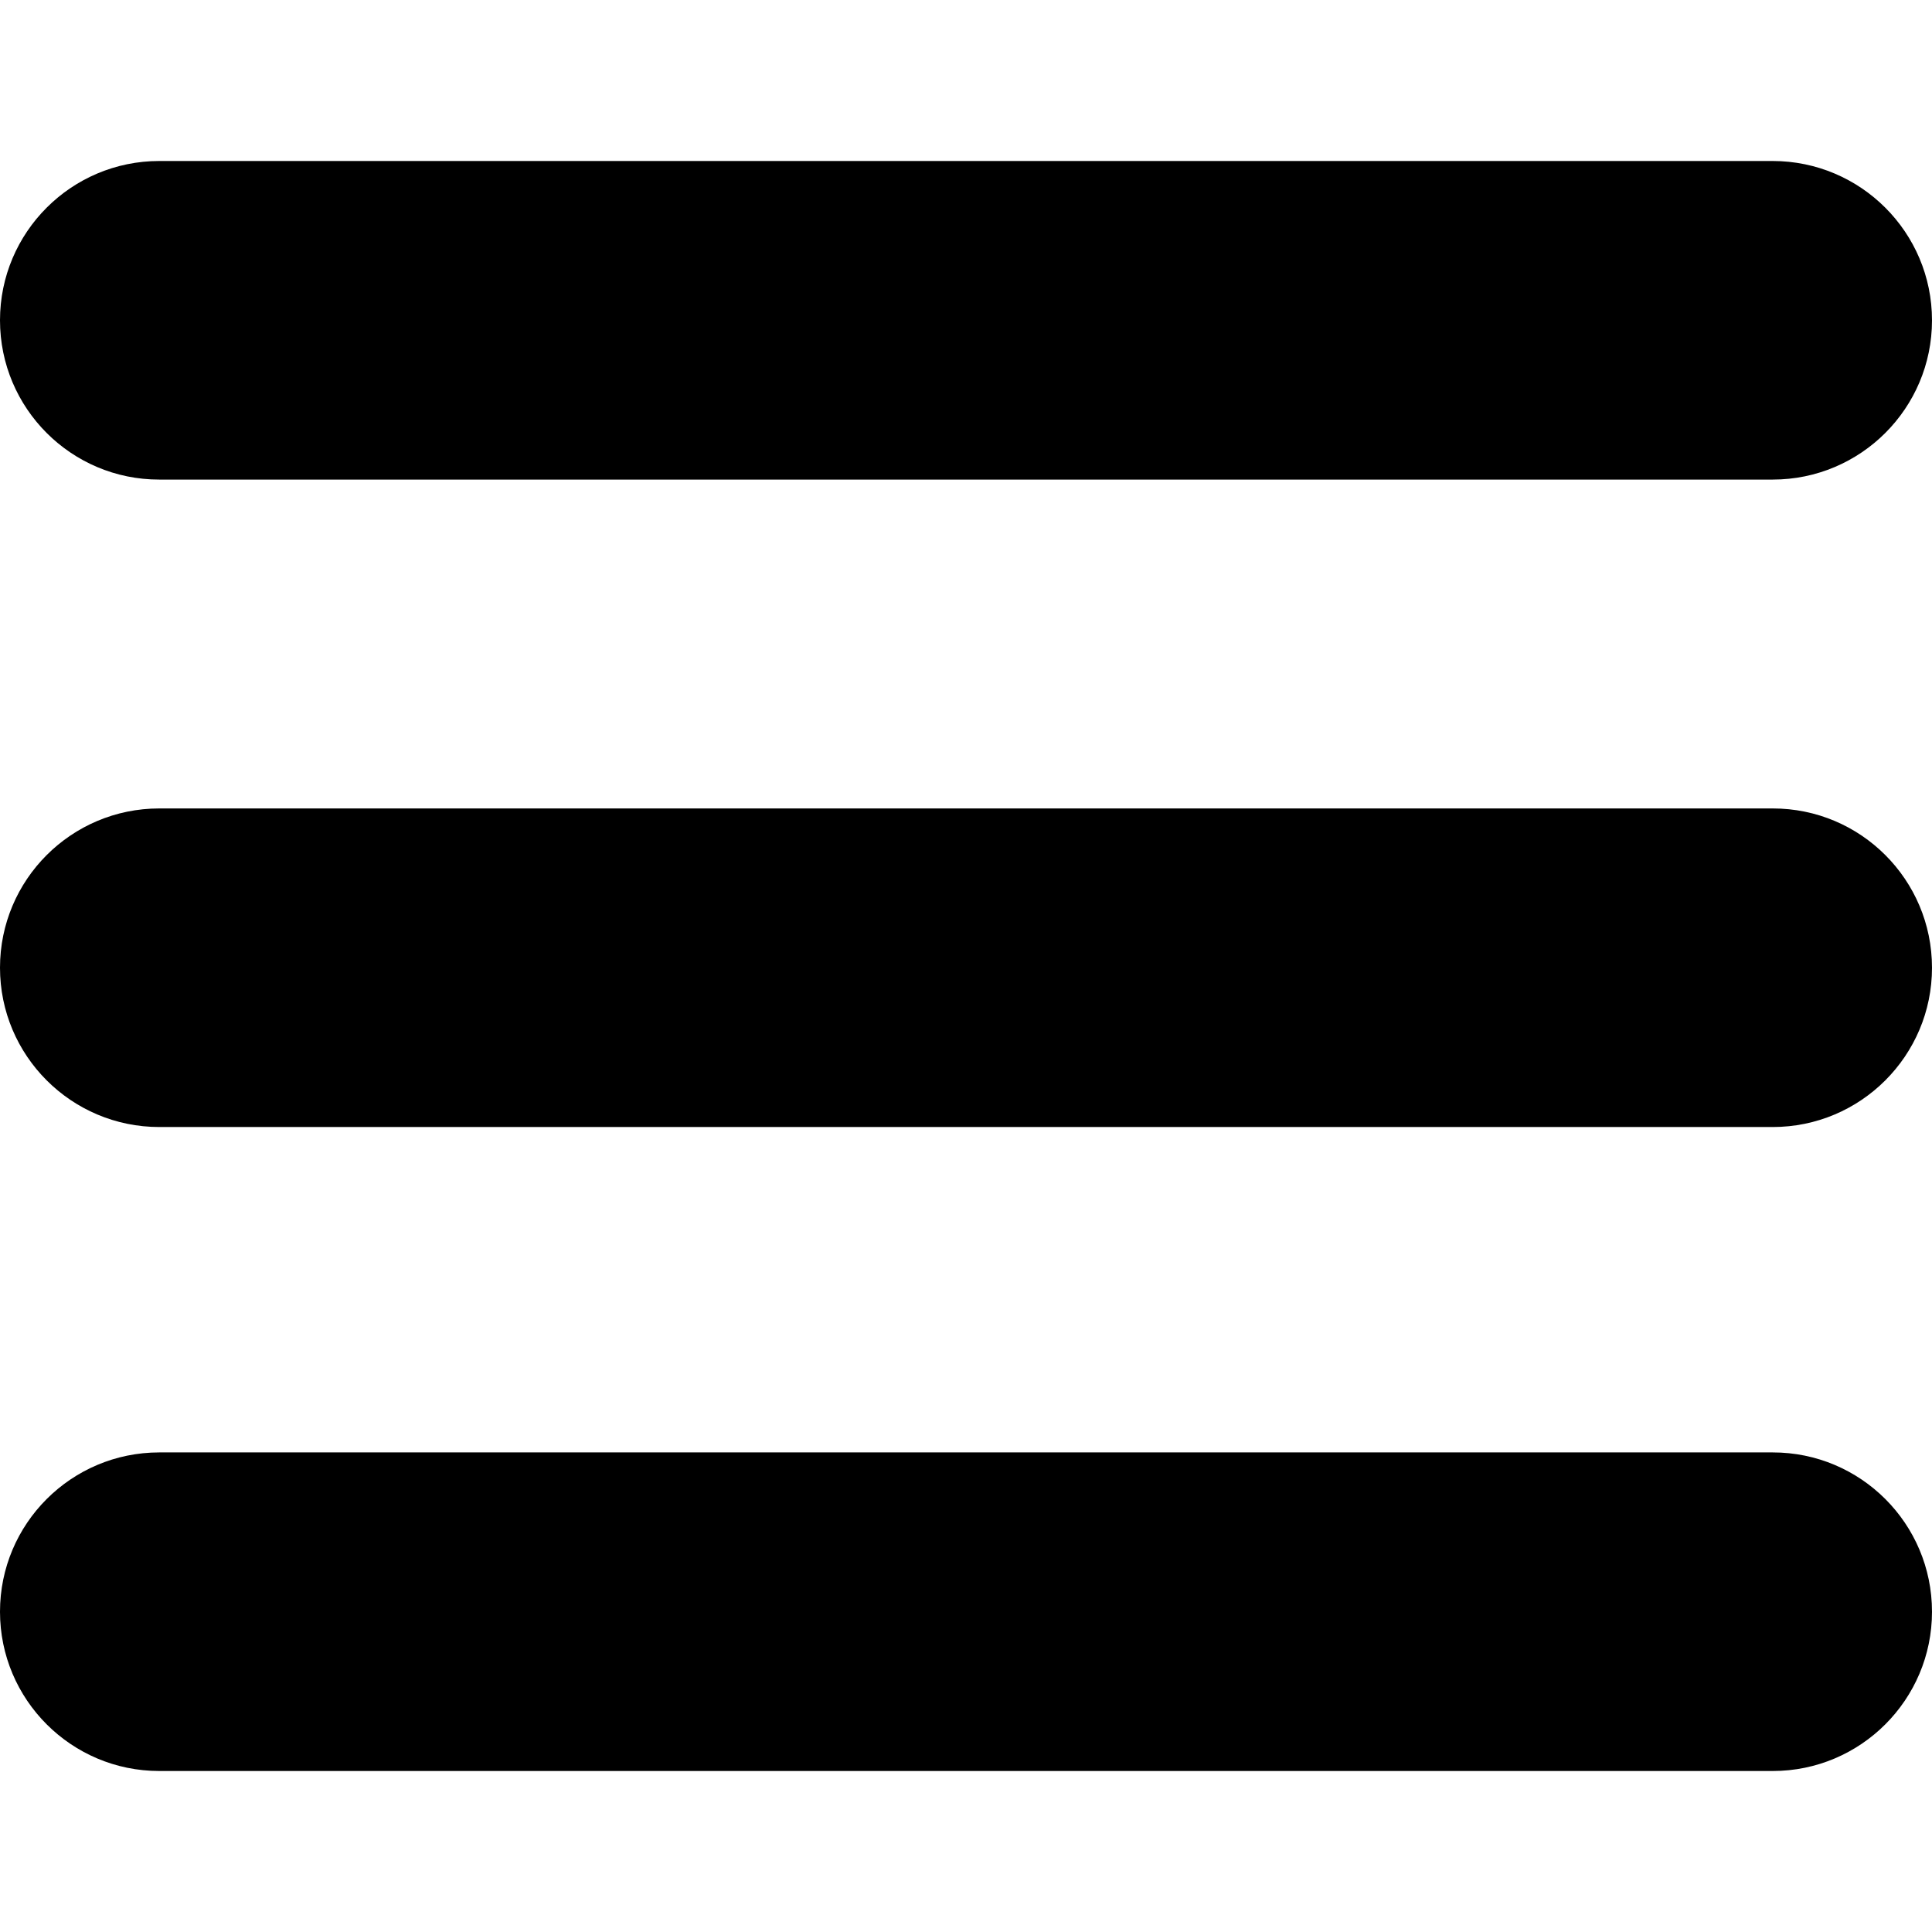 <svg xmlns="http://www.w3.org/2000/svg" viewBox="-29.055 -152.36 900 900">
  <title>burger</title>
  <path shape-rendering="geometricPrecision" d="M870.945-3.16c0 41.002-33.246 74.205-74.2 74.205H45.148C4.19 71.09-29.056 37.842-29.056-3.16c0-40.957 33.248-74.203 74.204-74.203h751.548c41 .014 74.247 33.262 74.247 74.204zm0 301.607c0 40.96-33.246 74.204-74.2 74.204H45.148c-40.958 0-74.205-33.243-74.205-74.202 0-41.003 33.248-74.203 74.204-74.203h751.548c41-.044 74.247 33.2 74.247 74.203zm0 299.992c0 40.956-33.246 74.203-74.2 74.203H45.148c-40.958 0-74.205-33.247-74.205-74.205 0-41.005 33.248-74.205 74.204-74.205h751.548c41-.044 74.247 33.2 74.247 74.204z"/>
</svg>
